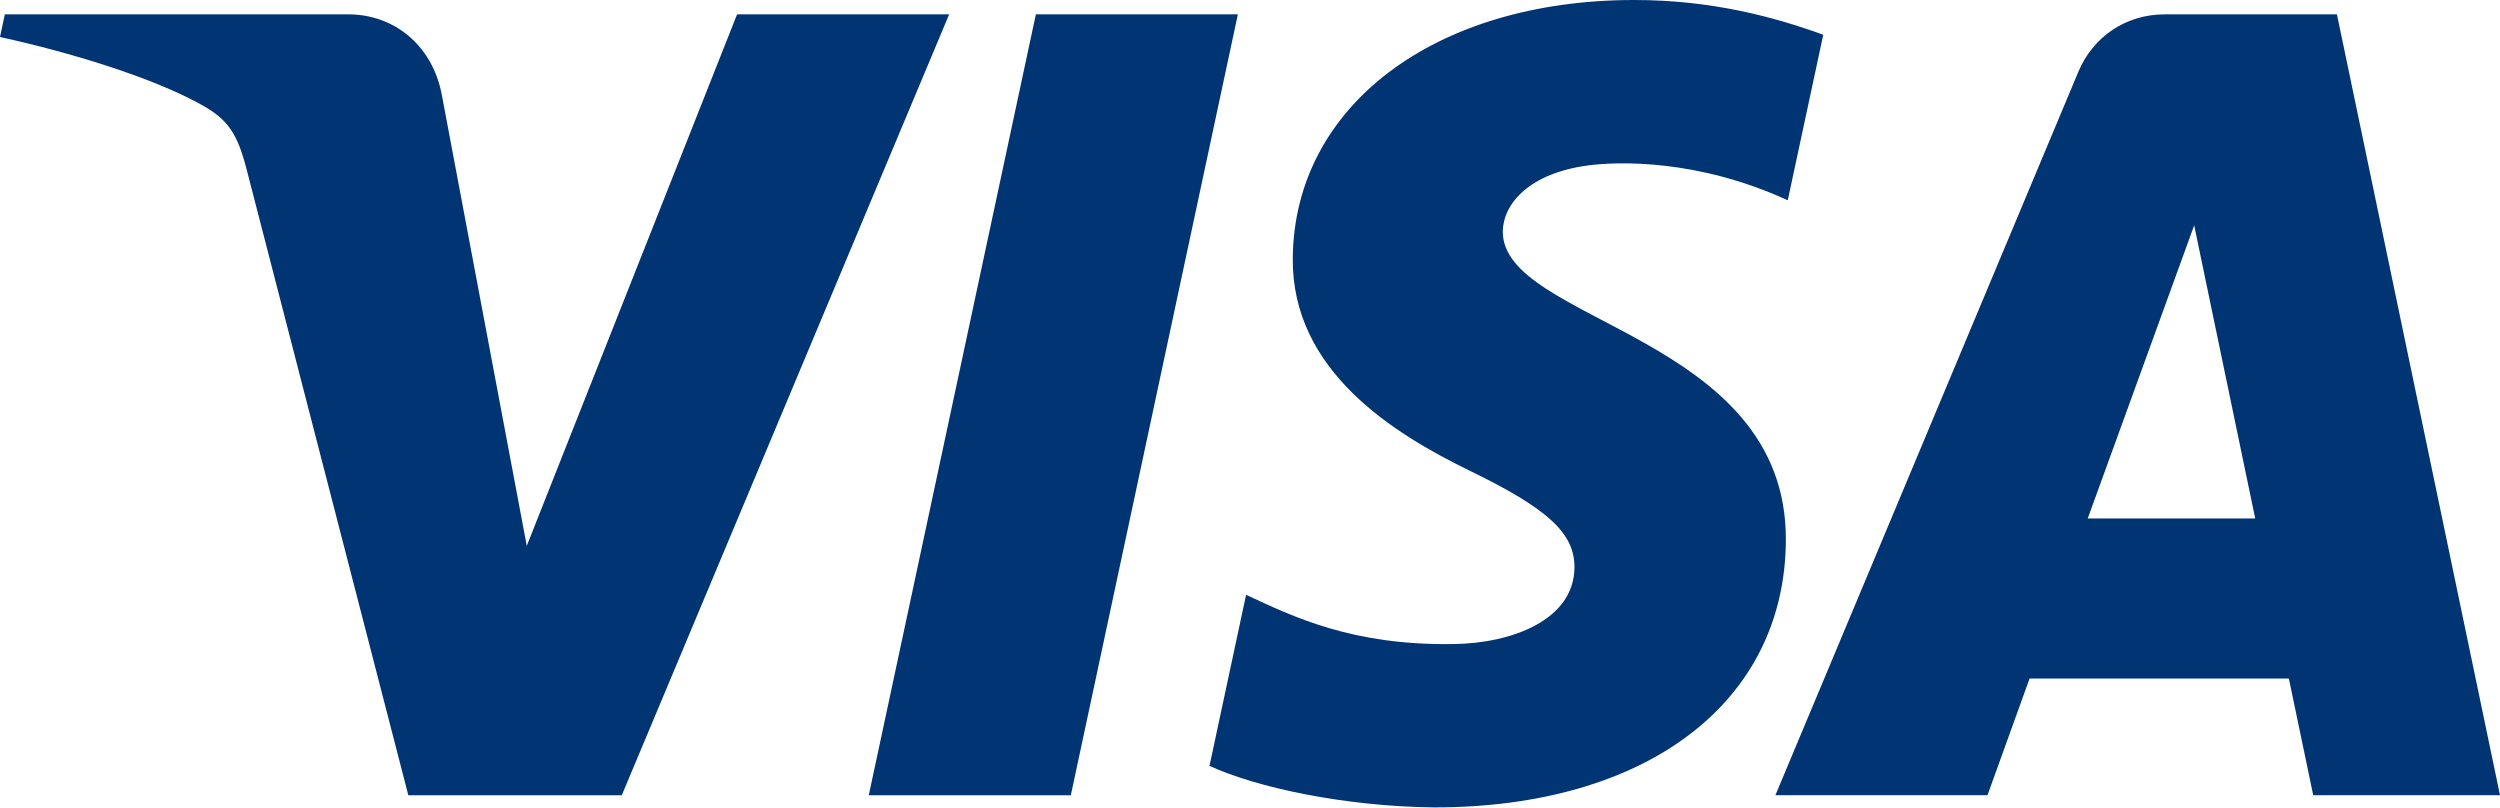 <?xml version="1.0" encoding="iso-8859-1"?>
<!-- Generator: Adobe Illustrator 16.0.0, SVG Export Plug-In . SVG Version: 6.00 Build 0)  -->
<!DOCTYPE svg PUBLIC "-//W3C//DTD SVG 1.1//EN" "http://www.w3.org/Graphics/SVG/1.1/DTD/svg11.dtd">
<svg version="1.1" xmlns="http://www.w3.org/2000/svg" xmlns:xlink="http://www.w3.org/1999/xlink" x="0px" y="0px" width="47.34px"
	 height="15.291px" viewBox="0 0 47.34 15.291" style="enable-background:new 0 0 47.34 15.291;" xml:space="preserve">
<g id="_x35_-visa">
	<path style="fill:#003473;" d="M13.957,0.272L9.975,10.336L8.363,1.78C8.175,0.824,7.43,0.272,6.6,0.272H0.091L0,0.701
		C1.336,0.992,2.854,1.46,3.772,1.96c0.564,0.305,0.726,0.572,0.911,1.298l3.049,11.801h4.042l6.199-14.787H13.957z M19.615,0.272
		l-3.164,14.787h3.826L23.44,0.272H19.615z M28.457,4.37c0.016-0.529,0.52-1.095,1.625-1.239c0.547-0.071,2.059-0.126,3.771,0.662
		l0.672-3.135C33.604,0.324,32.42,0,30.947,0c-3.783,0-6.442,2.011-6.467,4.888c-0.022,2.129,1.9,3.319,3.35,4.025
		c1.492,0.724,1.99,1.189,1.984,1.836c-0.01,0.993-1.188,1.433-2.289,1.447c-1.922,0.03-3.04-0.519-3.929-0.933l-0.693,3.24
		c0.893,0.408,2.543,0.767,4.254,0.786c4.02,0,6.646-1.985,6.66-5.061C33.836,6.328,28.422,6.112,28.457,4.37z M44.252,0.272h-3.264
		c-0.736,0-1.355,0.427-1.631,1.084l-5.738,13.702h4.016l0.797-2.209h4.91l0.461,2.209h3.537L44.252,0.272z M39.533,9.818
		l2.016-5.551l1.156,5.551H39.533z"/>
</g>
<g id="Layer_1">
</g>
</svg>
